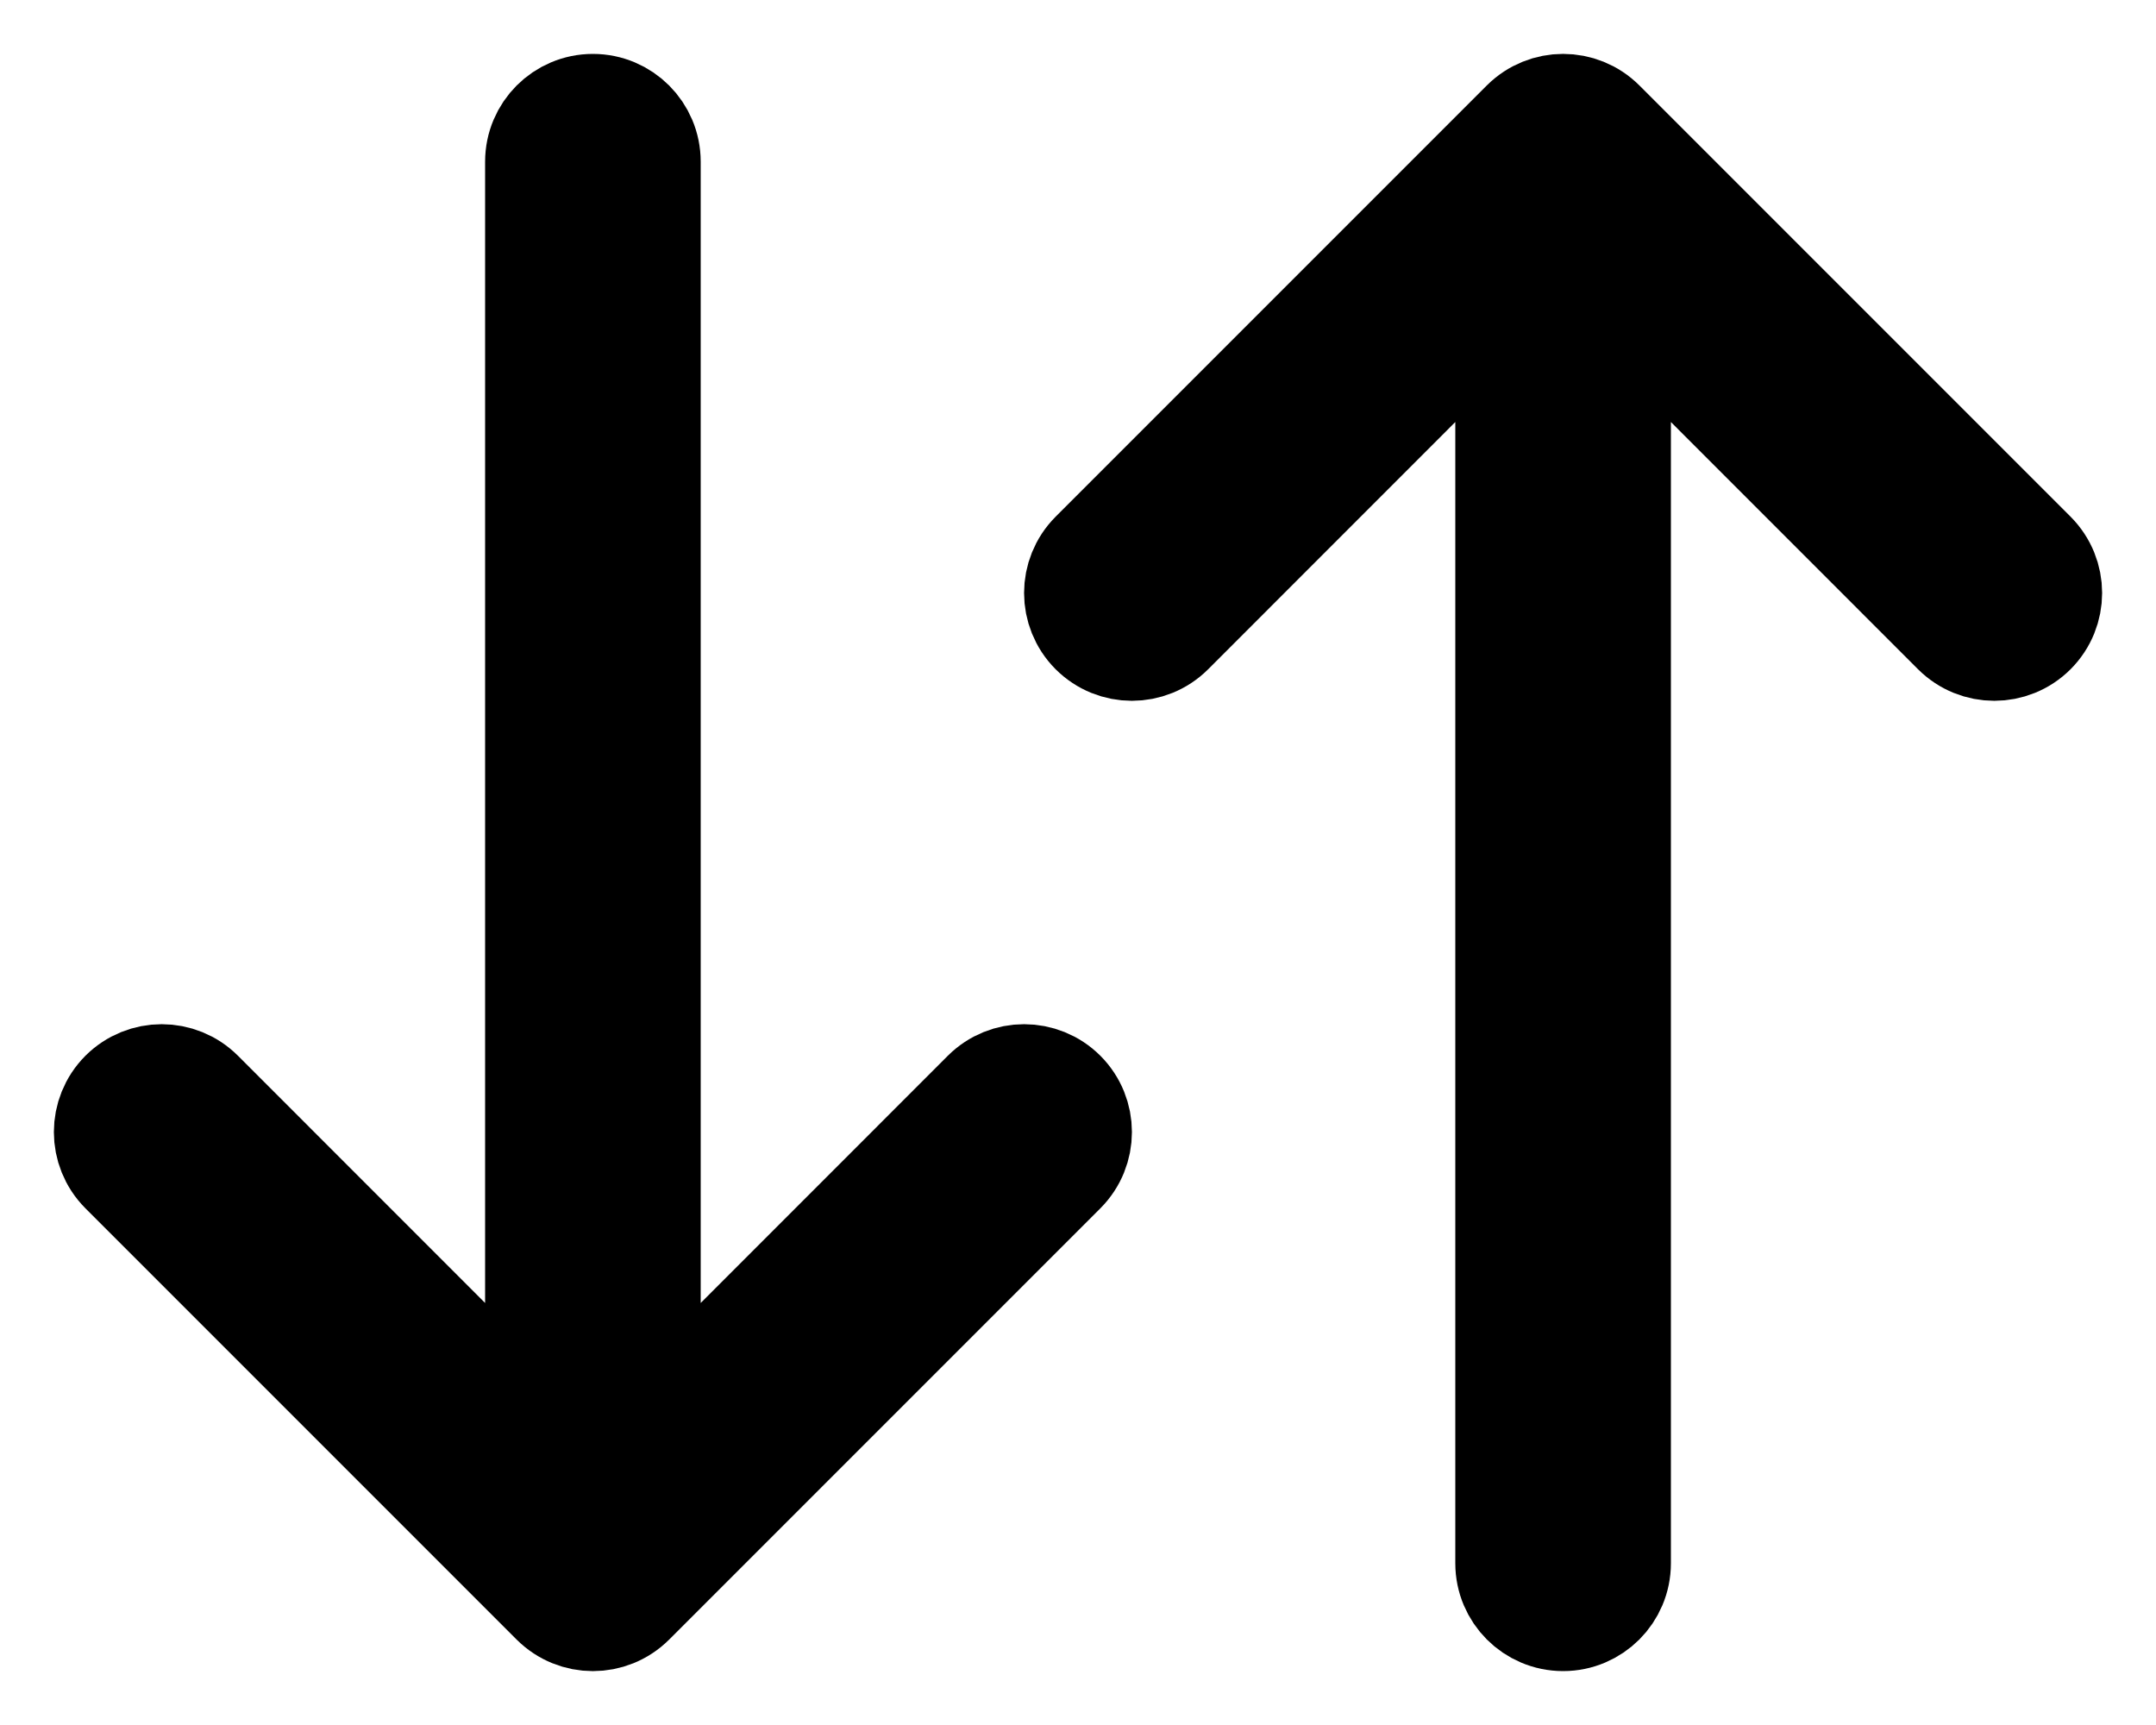 <svg width="20" height="16" viewBox="0 0 20 16" fill="none" xmlns="http://www.w3.org/2000/svg">
<path fill-rule="evenodd" clip-rule="evenodd" d="M14.5 15C14.776 15 15 14.776 15 14.5V2.707L18.146 5.854C18.342 6.049 18.658 6.049 18.854 5.854C19.049 5.658 19.049 5.342 18.854 5.146L14.854 1.146C14.658 0.951 14.342 0.951 14.146 1.146L10.146 5.146C9.951 5.342 9.951 5.658 10.146 5.854C10.342 6.049 10.658 6.049 10.854 5.854L14 2.707V14.5C14 14.776 14.224 15 14.5 15Z" fill="black" stroke="black" stroke-linecap="round" stroke-linejoin="round"/>
<path fill-rule="evenodd" clip-rule="evenodd" d="M5.5 1C5.776 1 6 1.224 6 1.5V13.293L9.146 10.146C9.342 9.951 9.658 9.951 9.854 10.146C10.049 10.342 10.049 10.658 9.854 10.854L5.854 14.854C5.658 15.049 5.342 15.049 5.146 14.854L1.146 10.854C0.951 10.658 0.951 10.342 1.146 10.146C1.342 9.951 1.658 9.951 1.854 10.146L5 13.293V1.5C5 1.224 5.224 1 5.5 1Z" fill="black" stroke="black" stroke-linecap="round" stroke-linejoin="round"/>
</svg>
